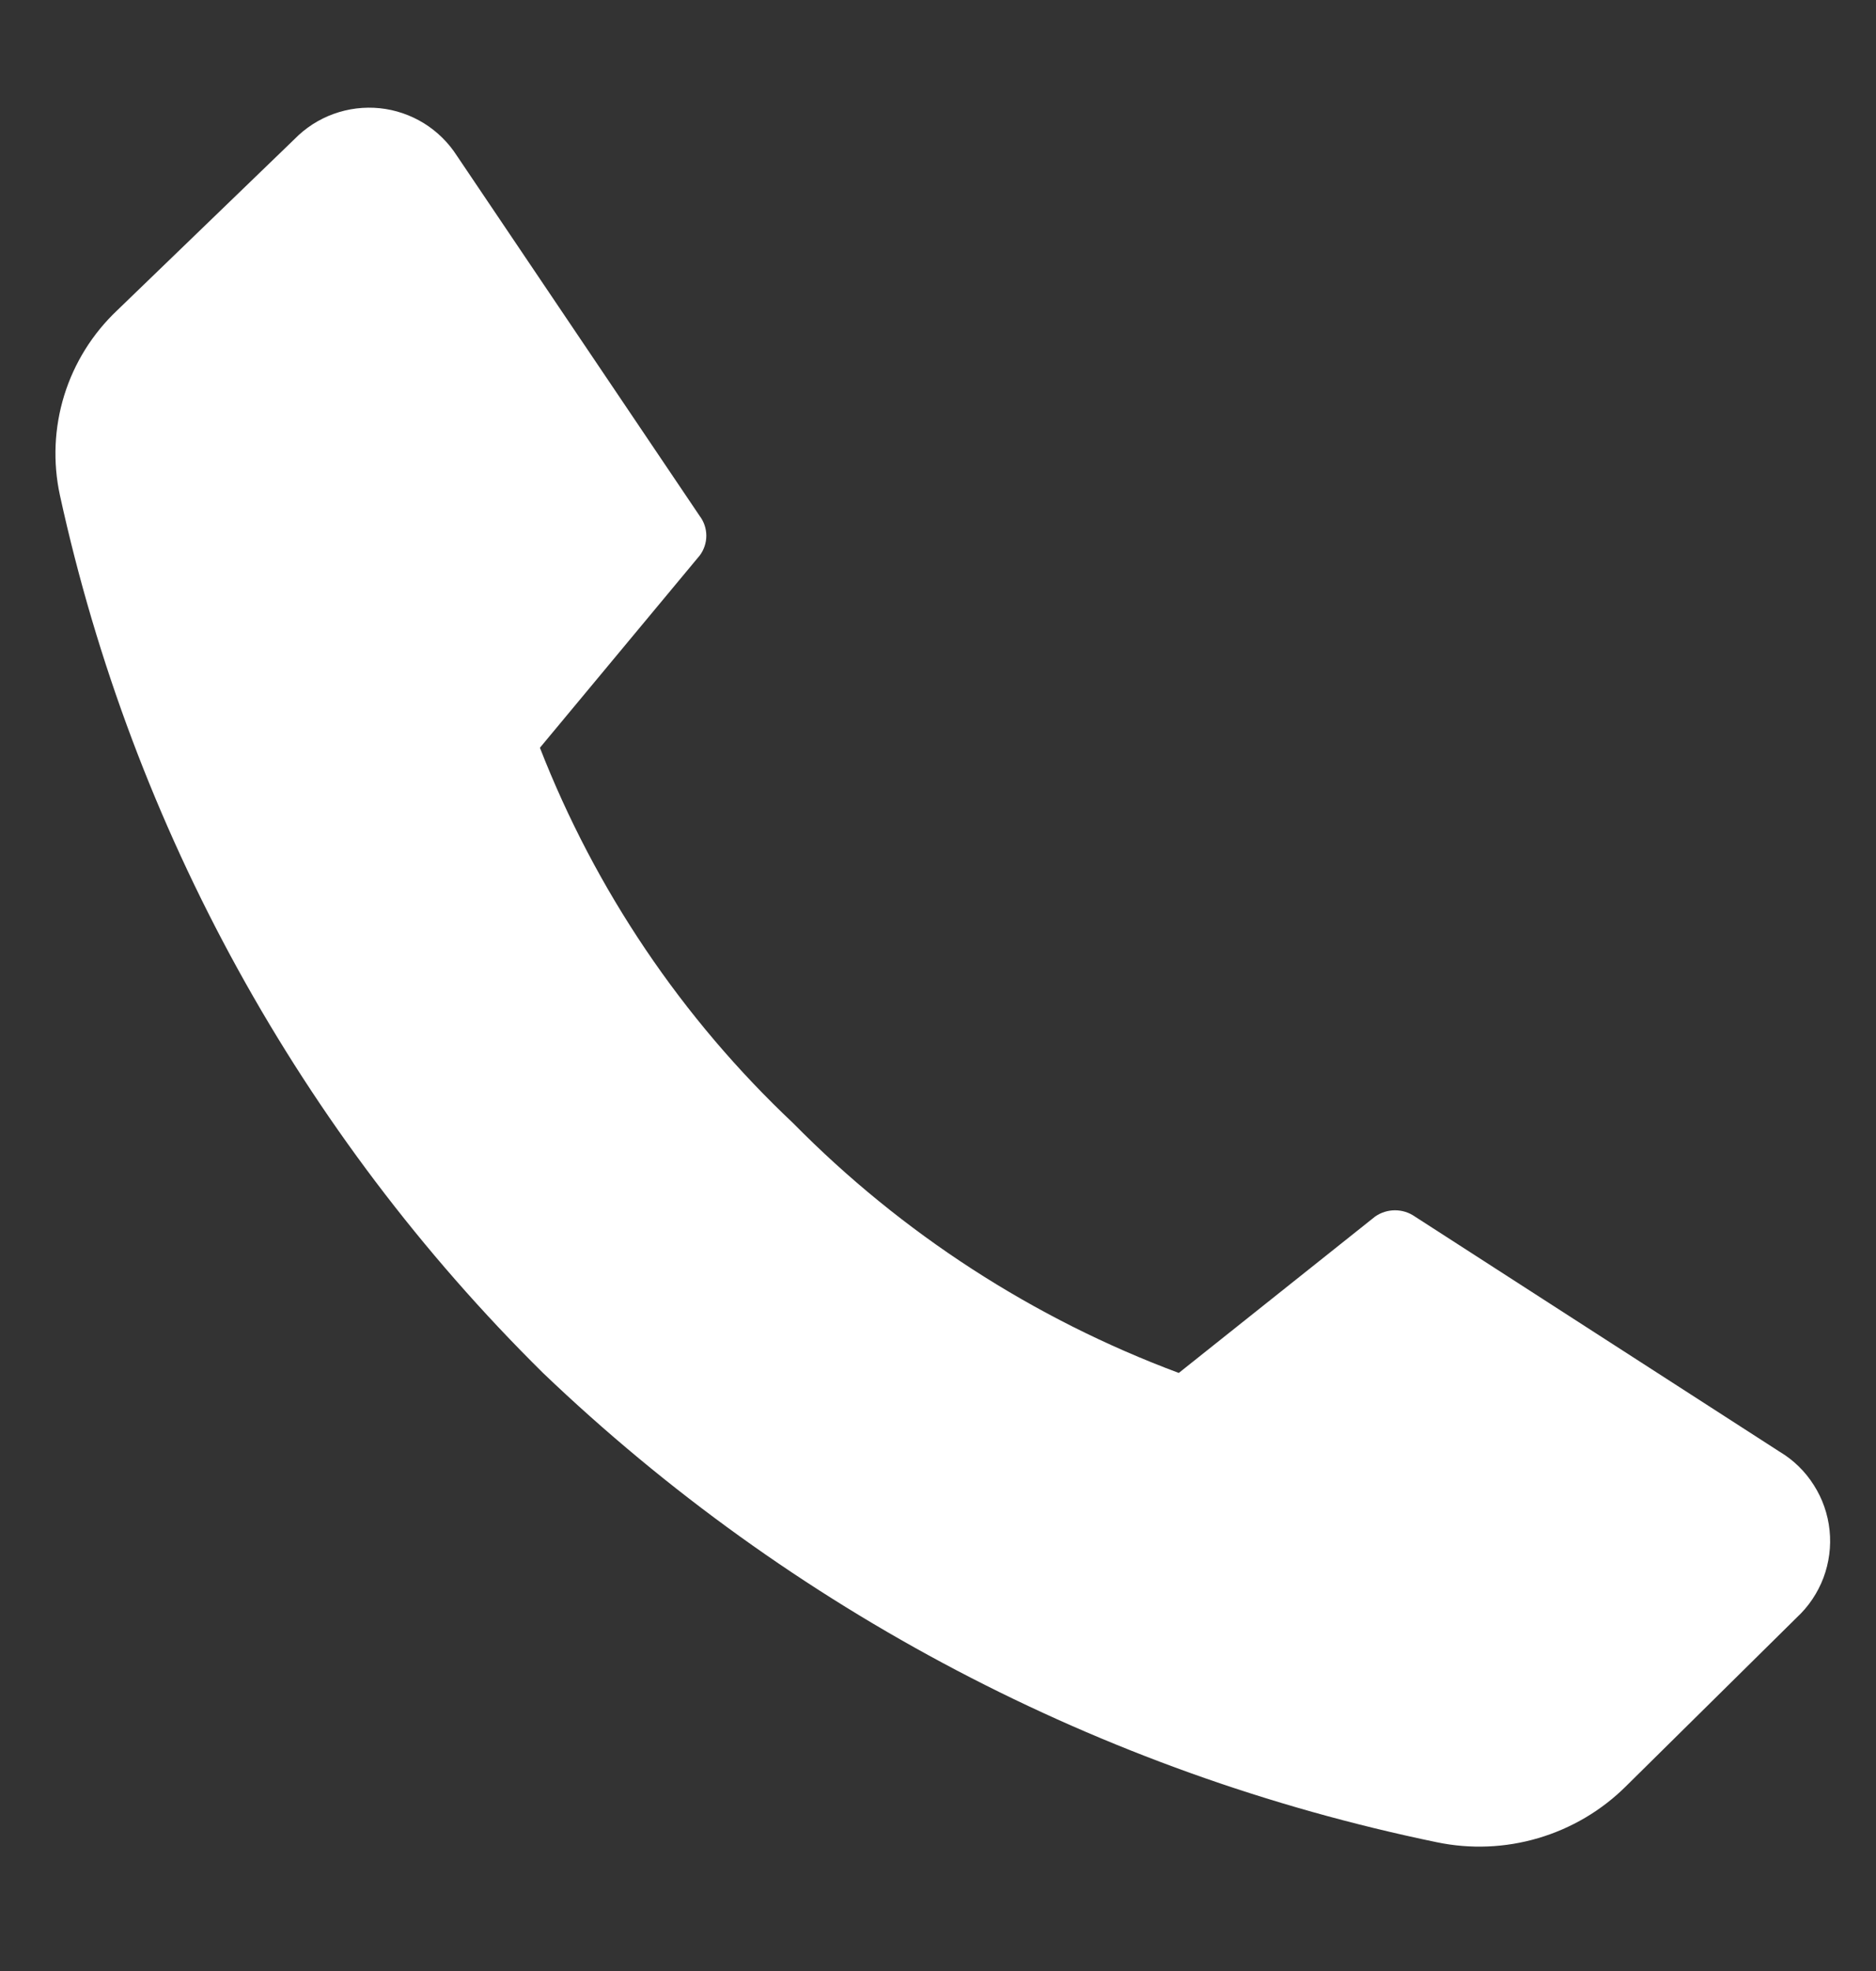 <svg width="20" height="21" viewBox="0 0 20 21" fill="none" xmlns="http://www.w3.org/2000/svg">
<rect x="0" y="0" width="20" height="21" fill="#333333" stroke="none"/>
<path d="M8.456 11.967C9.615 13.143 11.019 14.051 12.567 14.628L14.661 12.961C14.723 12.918 14.797 12.895 14.872 12.895C14.948 12.895 15.021 12.918 15.083 12.961L18.972 15.467C19.12 15.555 19.245 15.677 19.337 15.823C19.43 15.968 19.487 16.133 19.505 16.304C19.523 16.476 19.5 16.649 19.44 16.81C19.379 16.971 19.282 17.116 19.156 17.233L17.333 19.033C17.073 19.291 16.752 19.48 16.4 19.584C16.048 19.688 15.676 19.703 15.317 19.628C11.735 18.888 8.433 17.155 5.789 14.628C3.204 12.075 1.415 8.827 0.639 5.278C0.562 4.924 0.578 4.557 0.685 4.211C0.792 3.866 0.987 3.554 1.25 3.306L3.139 1.483C3.256 1.363 3.398 1.271 3.556 1.214C3.713 1.157 3.882 1.136 4.049 1.153C4.215 1.17 4.376 1.225 4.519 1.313C4.661 1.401 4.782 1.52 4.872 1.661L7.461 5.5C7.506 5.56 7.53 5.633 7.53 5.708C7.53 5.783 7.506 5.856 7.461 5.917L5.756 7.967C6.348 9.484 7.27 10.85 8.456 11.967Z" fill="white"/>
</svg>
